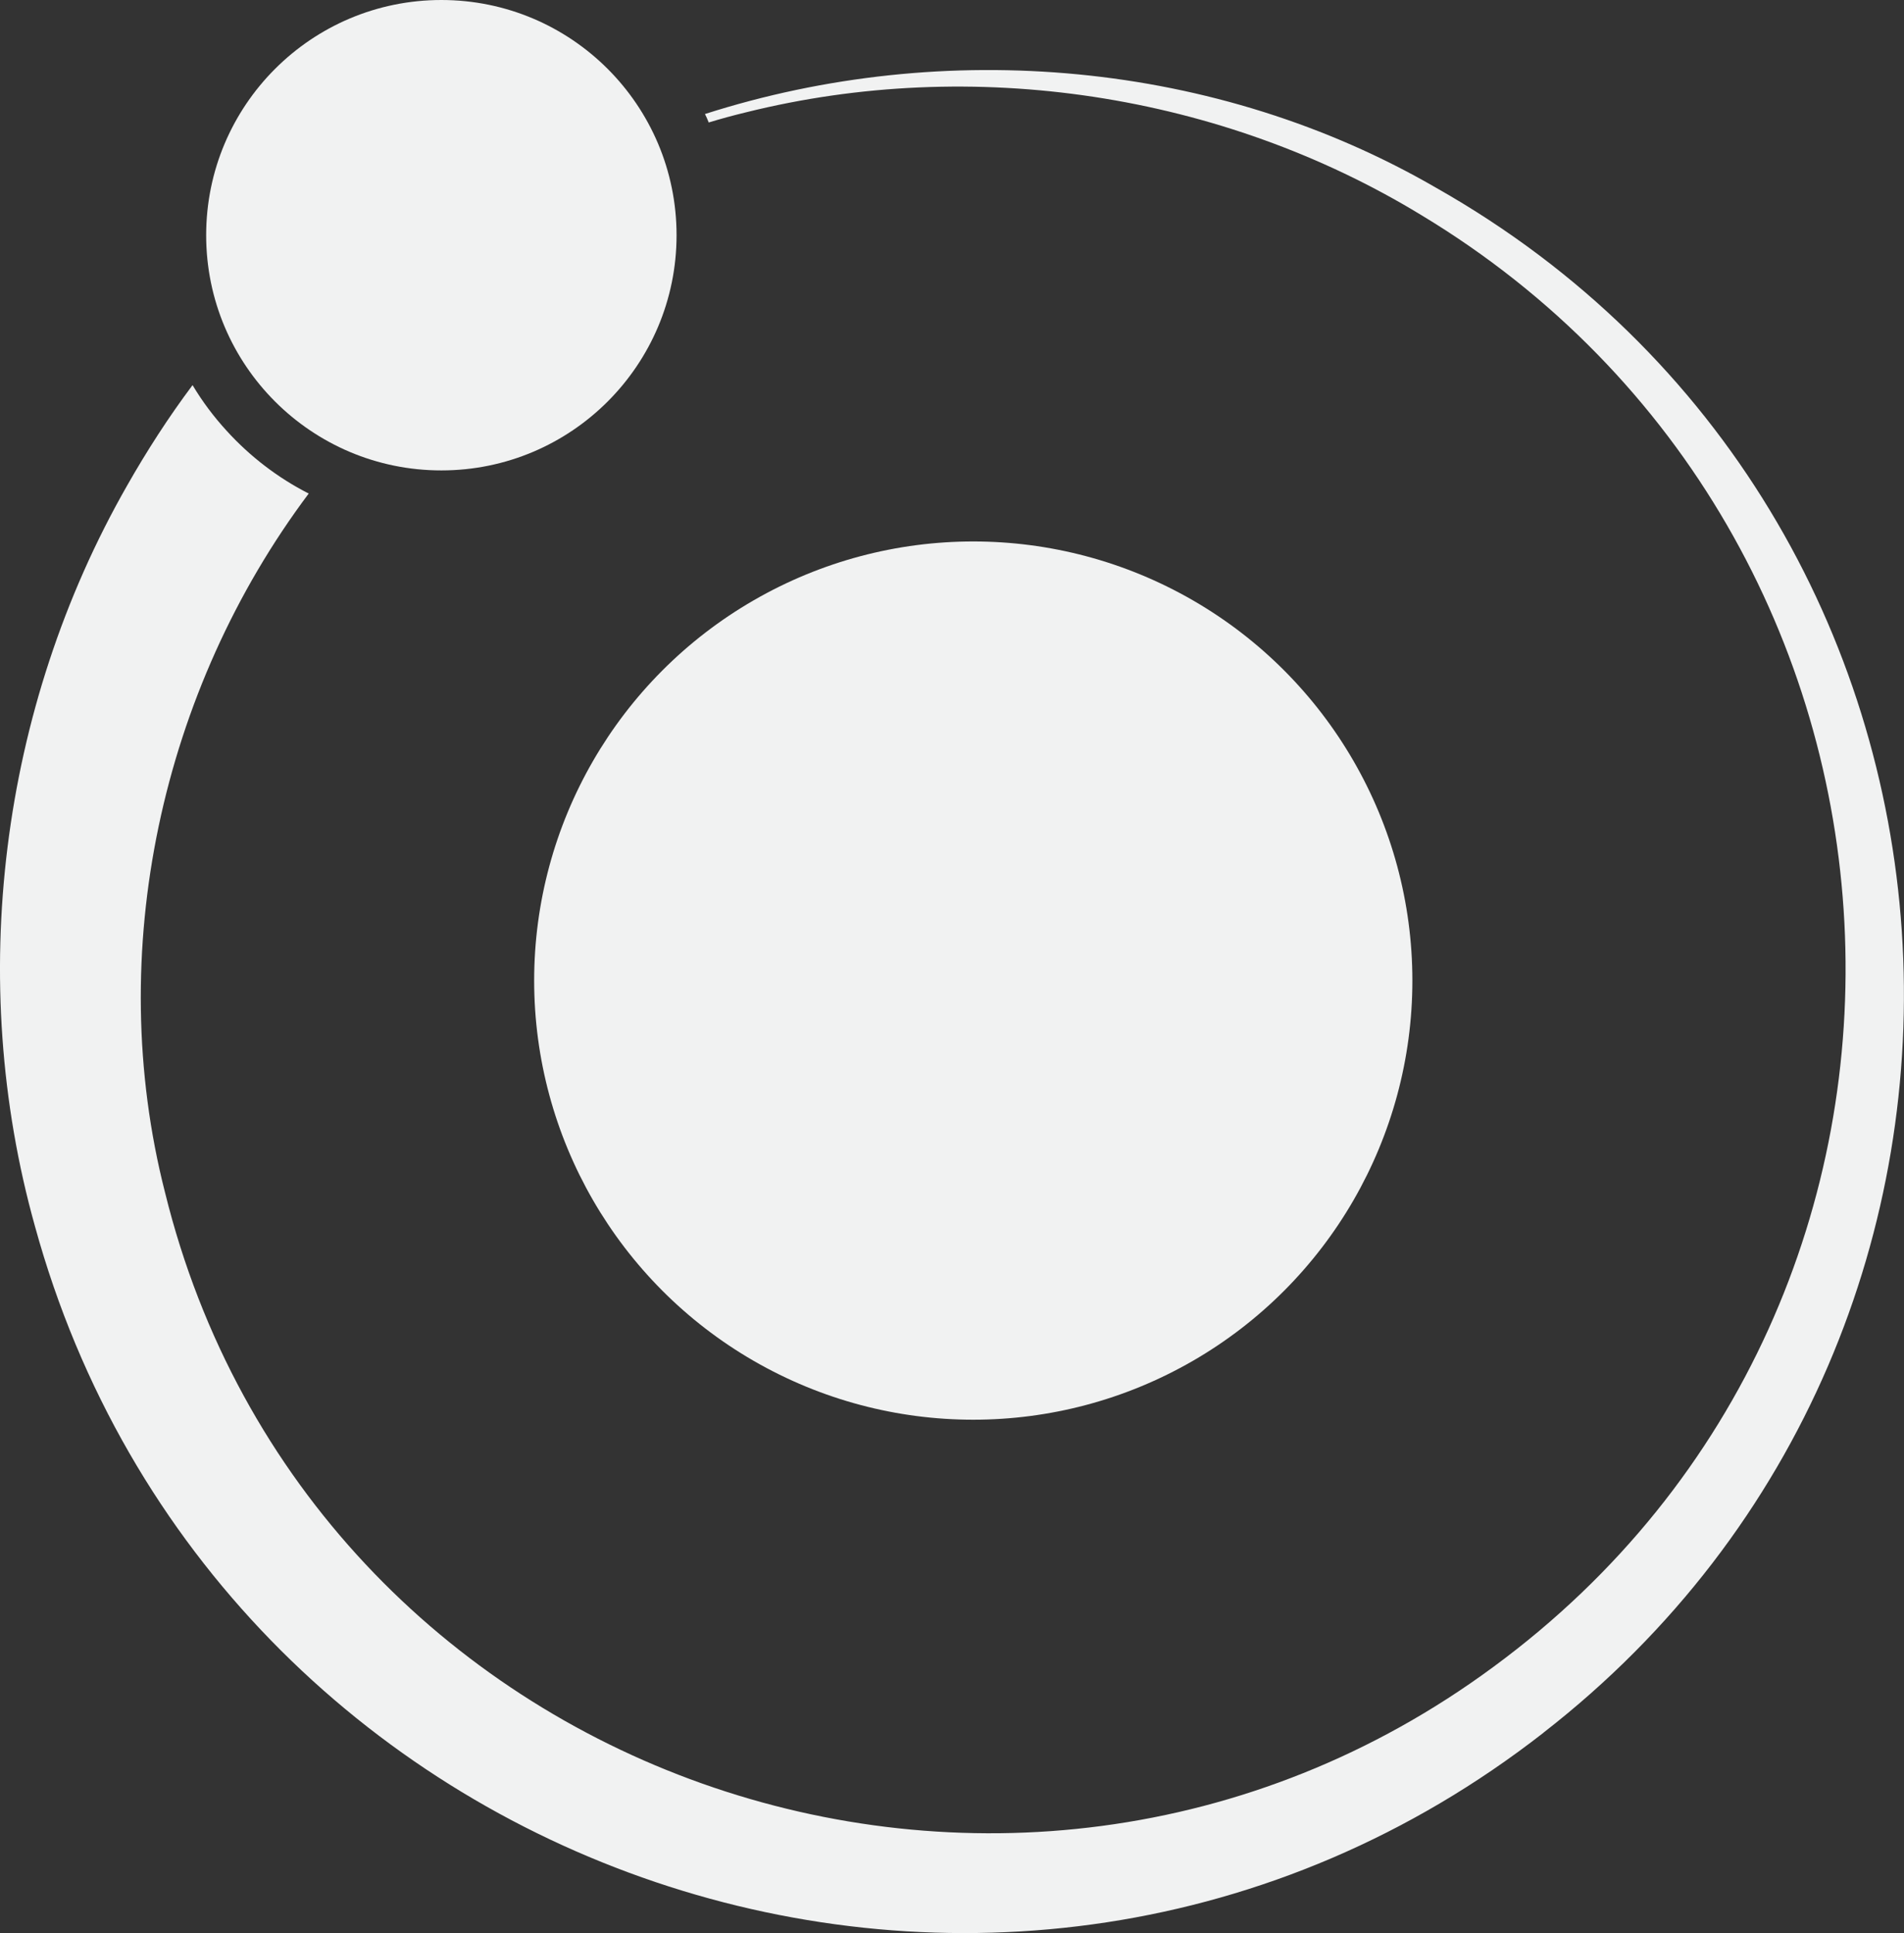 <?xml version="1.0" encoding="UTF-8"?>
<svg id="Layer_2" data-name="Layer 2" xmlns="http://www.w3.org/2000/svg" viewBox="0 0 177.69 180.4">
  <rect x="0" y="0" width="177.69" height="180.4" fill="#333333" stroke="none"/>
  <defs>
    <style>
      .cls-1 {
        fill: #f1f2f2;
      }
    </style>
  </defs>
  <g id="Layer_1-2" data-name="Layer 1">
    <g>
      <circle class="cls-1" cx="41.19" cy="21.95" r="21.95"/>
      <circle class="cls-1" cx="90.83" cy="91.51" r="40.98"/>
      <path class="cls-1" d="m144.06,161.69c-50.1,39.1-124.02,13.84-140.8-47.26C-3.16,91.47,0,66.08,11.86,45.32c1.84-3.24,3.87-6.39,6.11-9.38.9,1.51,1.97,2.94,3.18,4.26,2.2,2.42,4.8,4.4,7.66,5.86-13.74,18.31-19.14,42.79-13.41,65.22,13.47,54.69,78.8,77.63,123.98,44.27,46.78-34.39,42.8-105.63-6.76-135.49-18.63-11.34-41.81-14.86-63.03-9.57-1.16.28-2.3.59-3.45.94-.1-.27-.22-.53-.35-.79,22.37-7.16,47.74-5.01,68.28,6.91,53.79,30.48,58.65,106.32,9.98,144.14Z"/>
    </g>
  </g>
</svg>